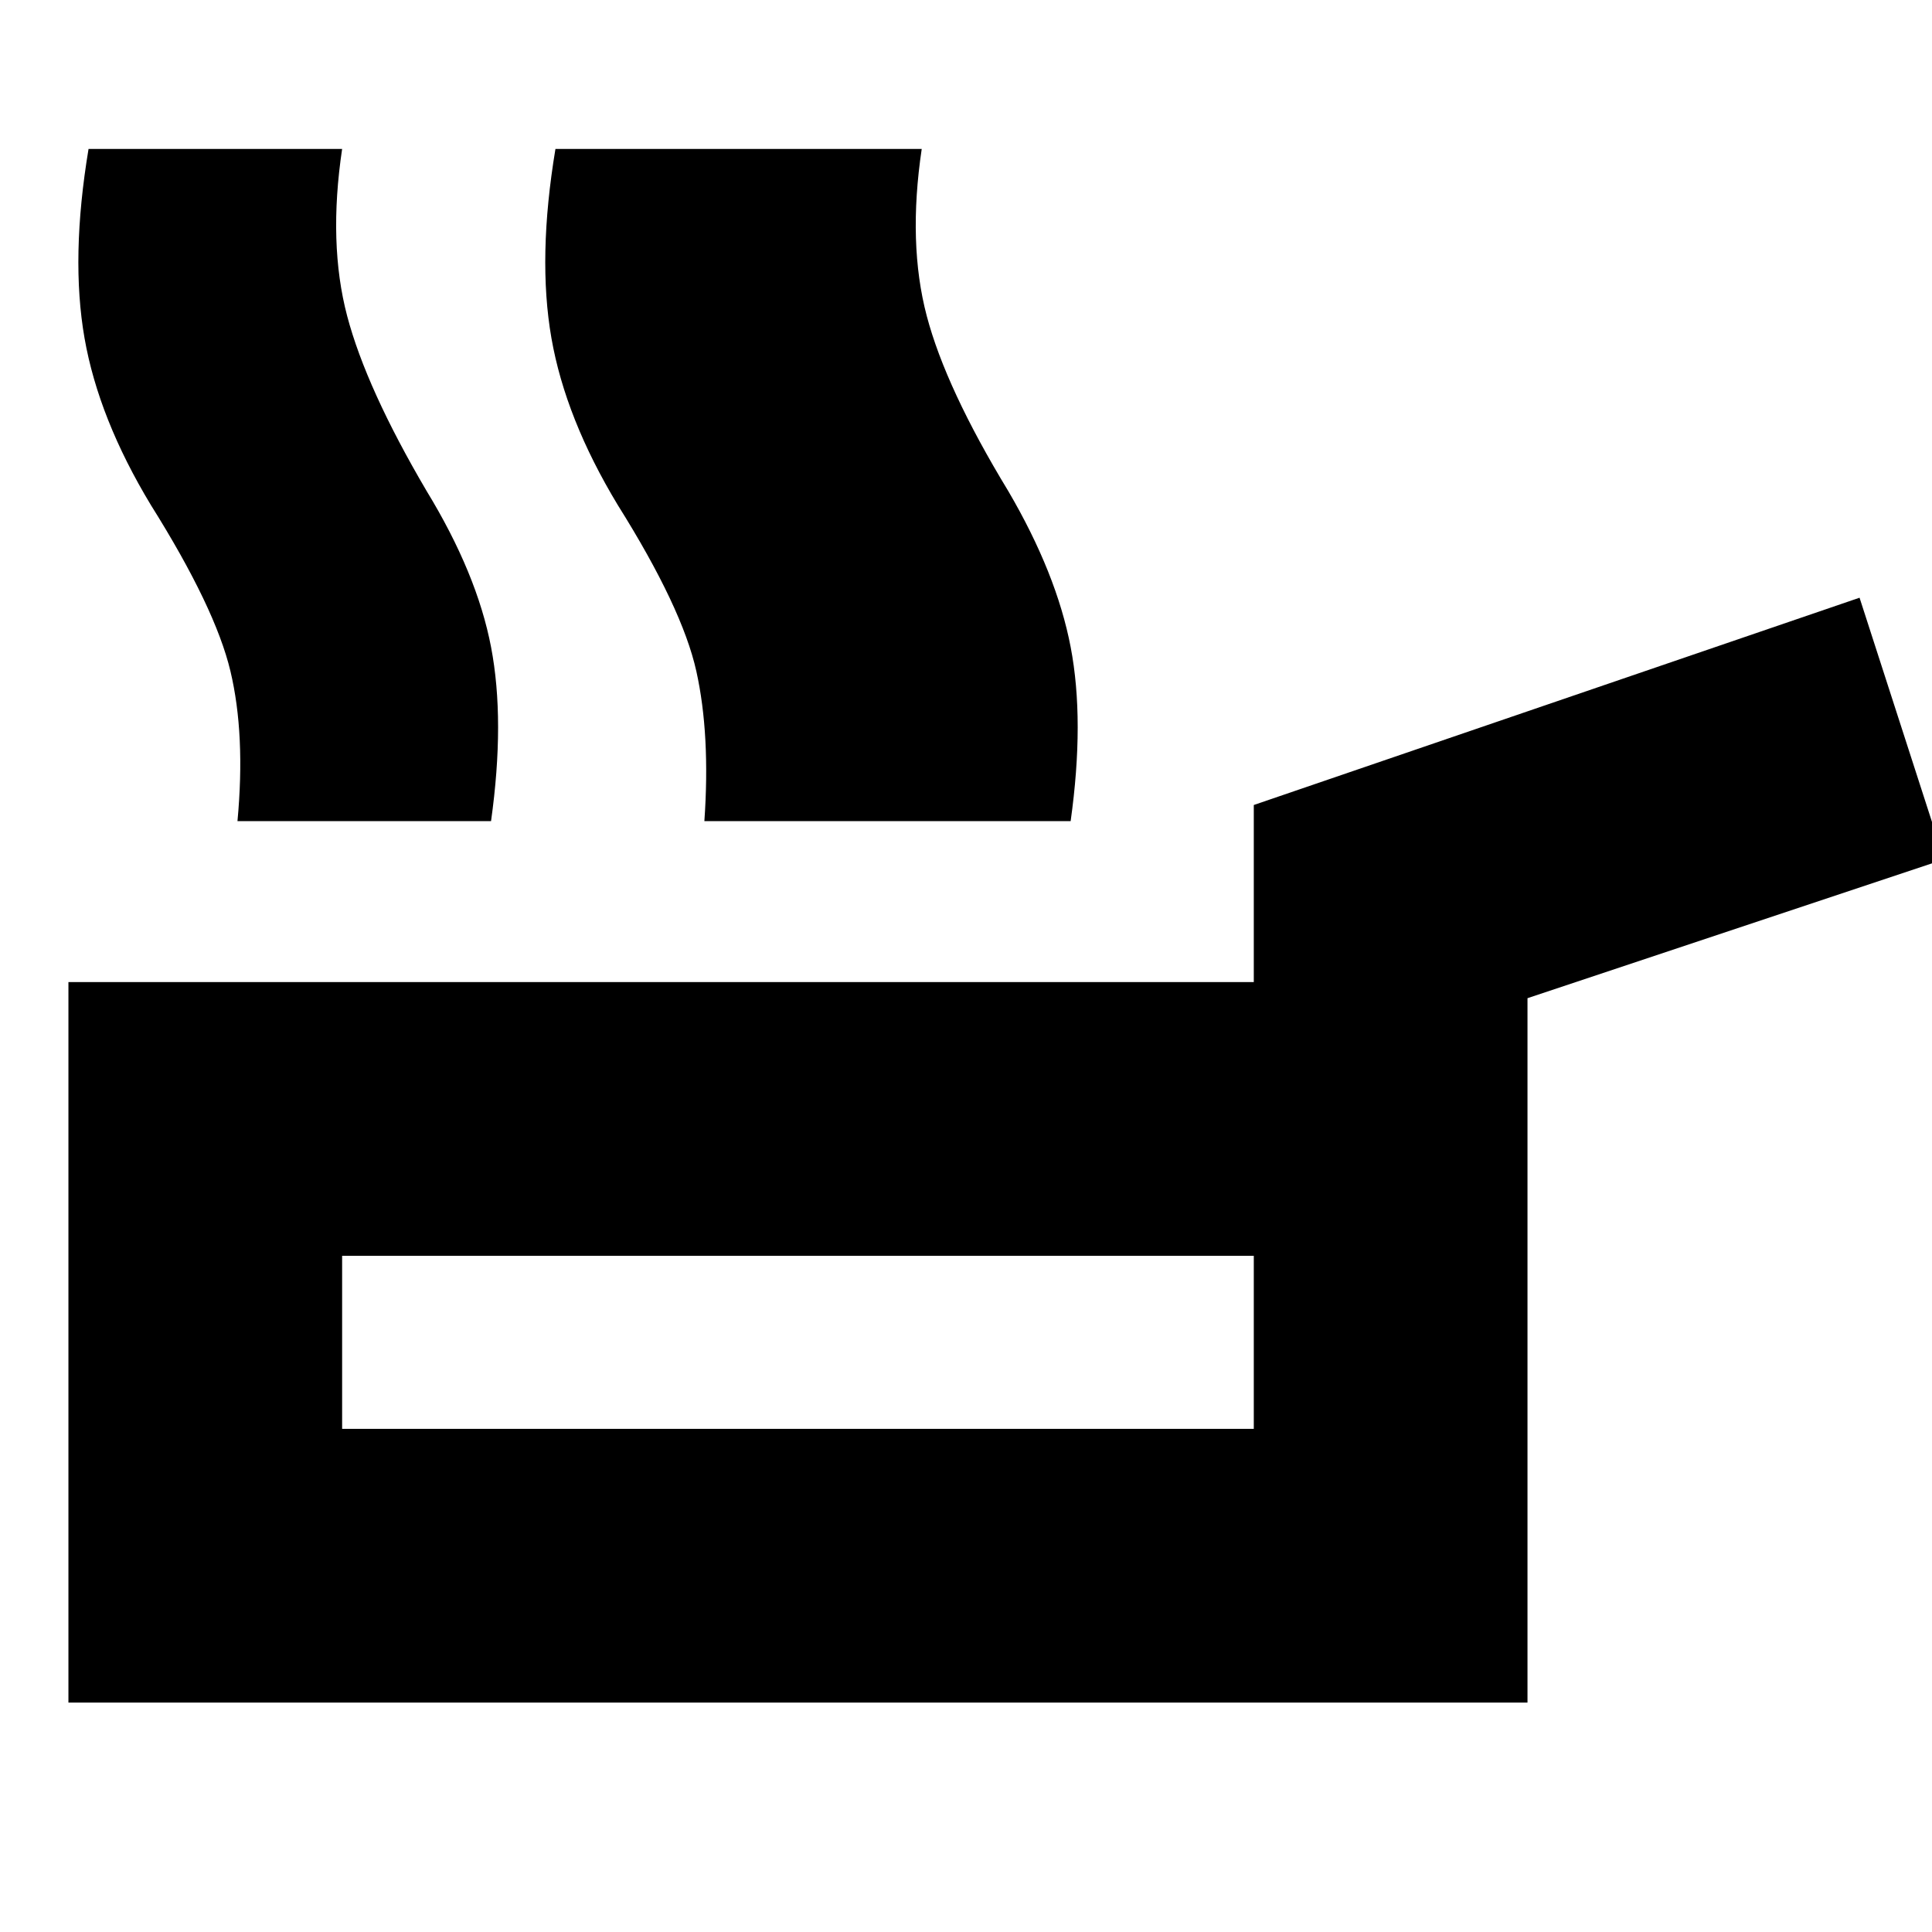 <svg xmlns="http://www.w3.org/2000/svg" height="24" viewBox="0 -960 960 960" width="24"><path d="M34-114v-358h589v-88l301-103 42 130-207 69v350H34Zm136-136h453v-86H170v86Zm180-302q3-43-4-74.5T307-709q-26-43-33-83t2-94h125q-7 47 2.5 83t40.5 87q24 41 31.5 77.5t.5 86.5H350Zm-232 0q4-43-3.5-74.5T75-709q-26-43-33-83t2-94h126q-7 47 2.5 83t39.5 87q25 41 32 77.5t0 86.5H118Zm289 0q3-43-4.5-74.5T363-709q-26-43-33-83t2-94h126q-7 47 2.5 83t40.5 87q24 41 31 77.5t0 86.5H407Zm-10 259Z"/></svg>